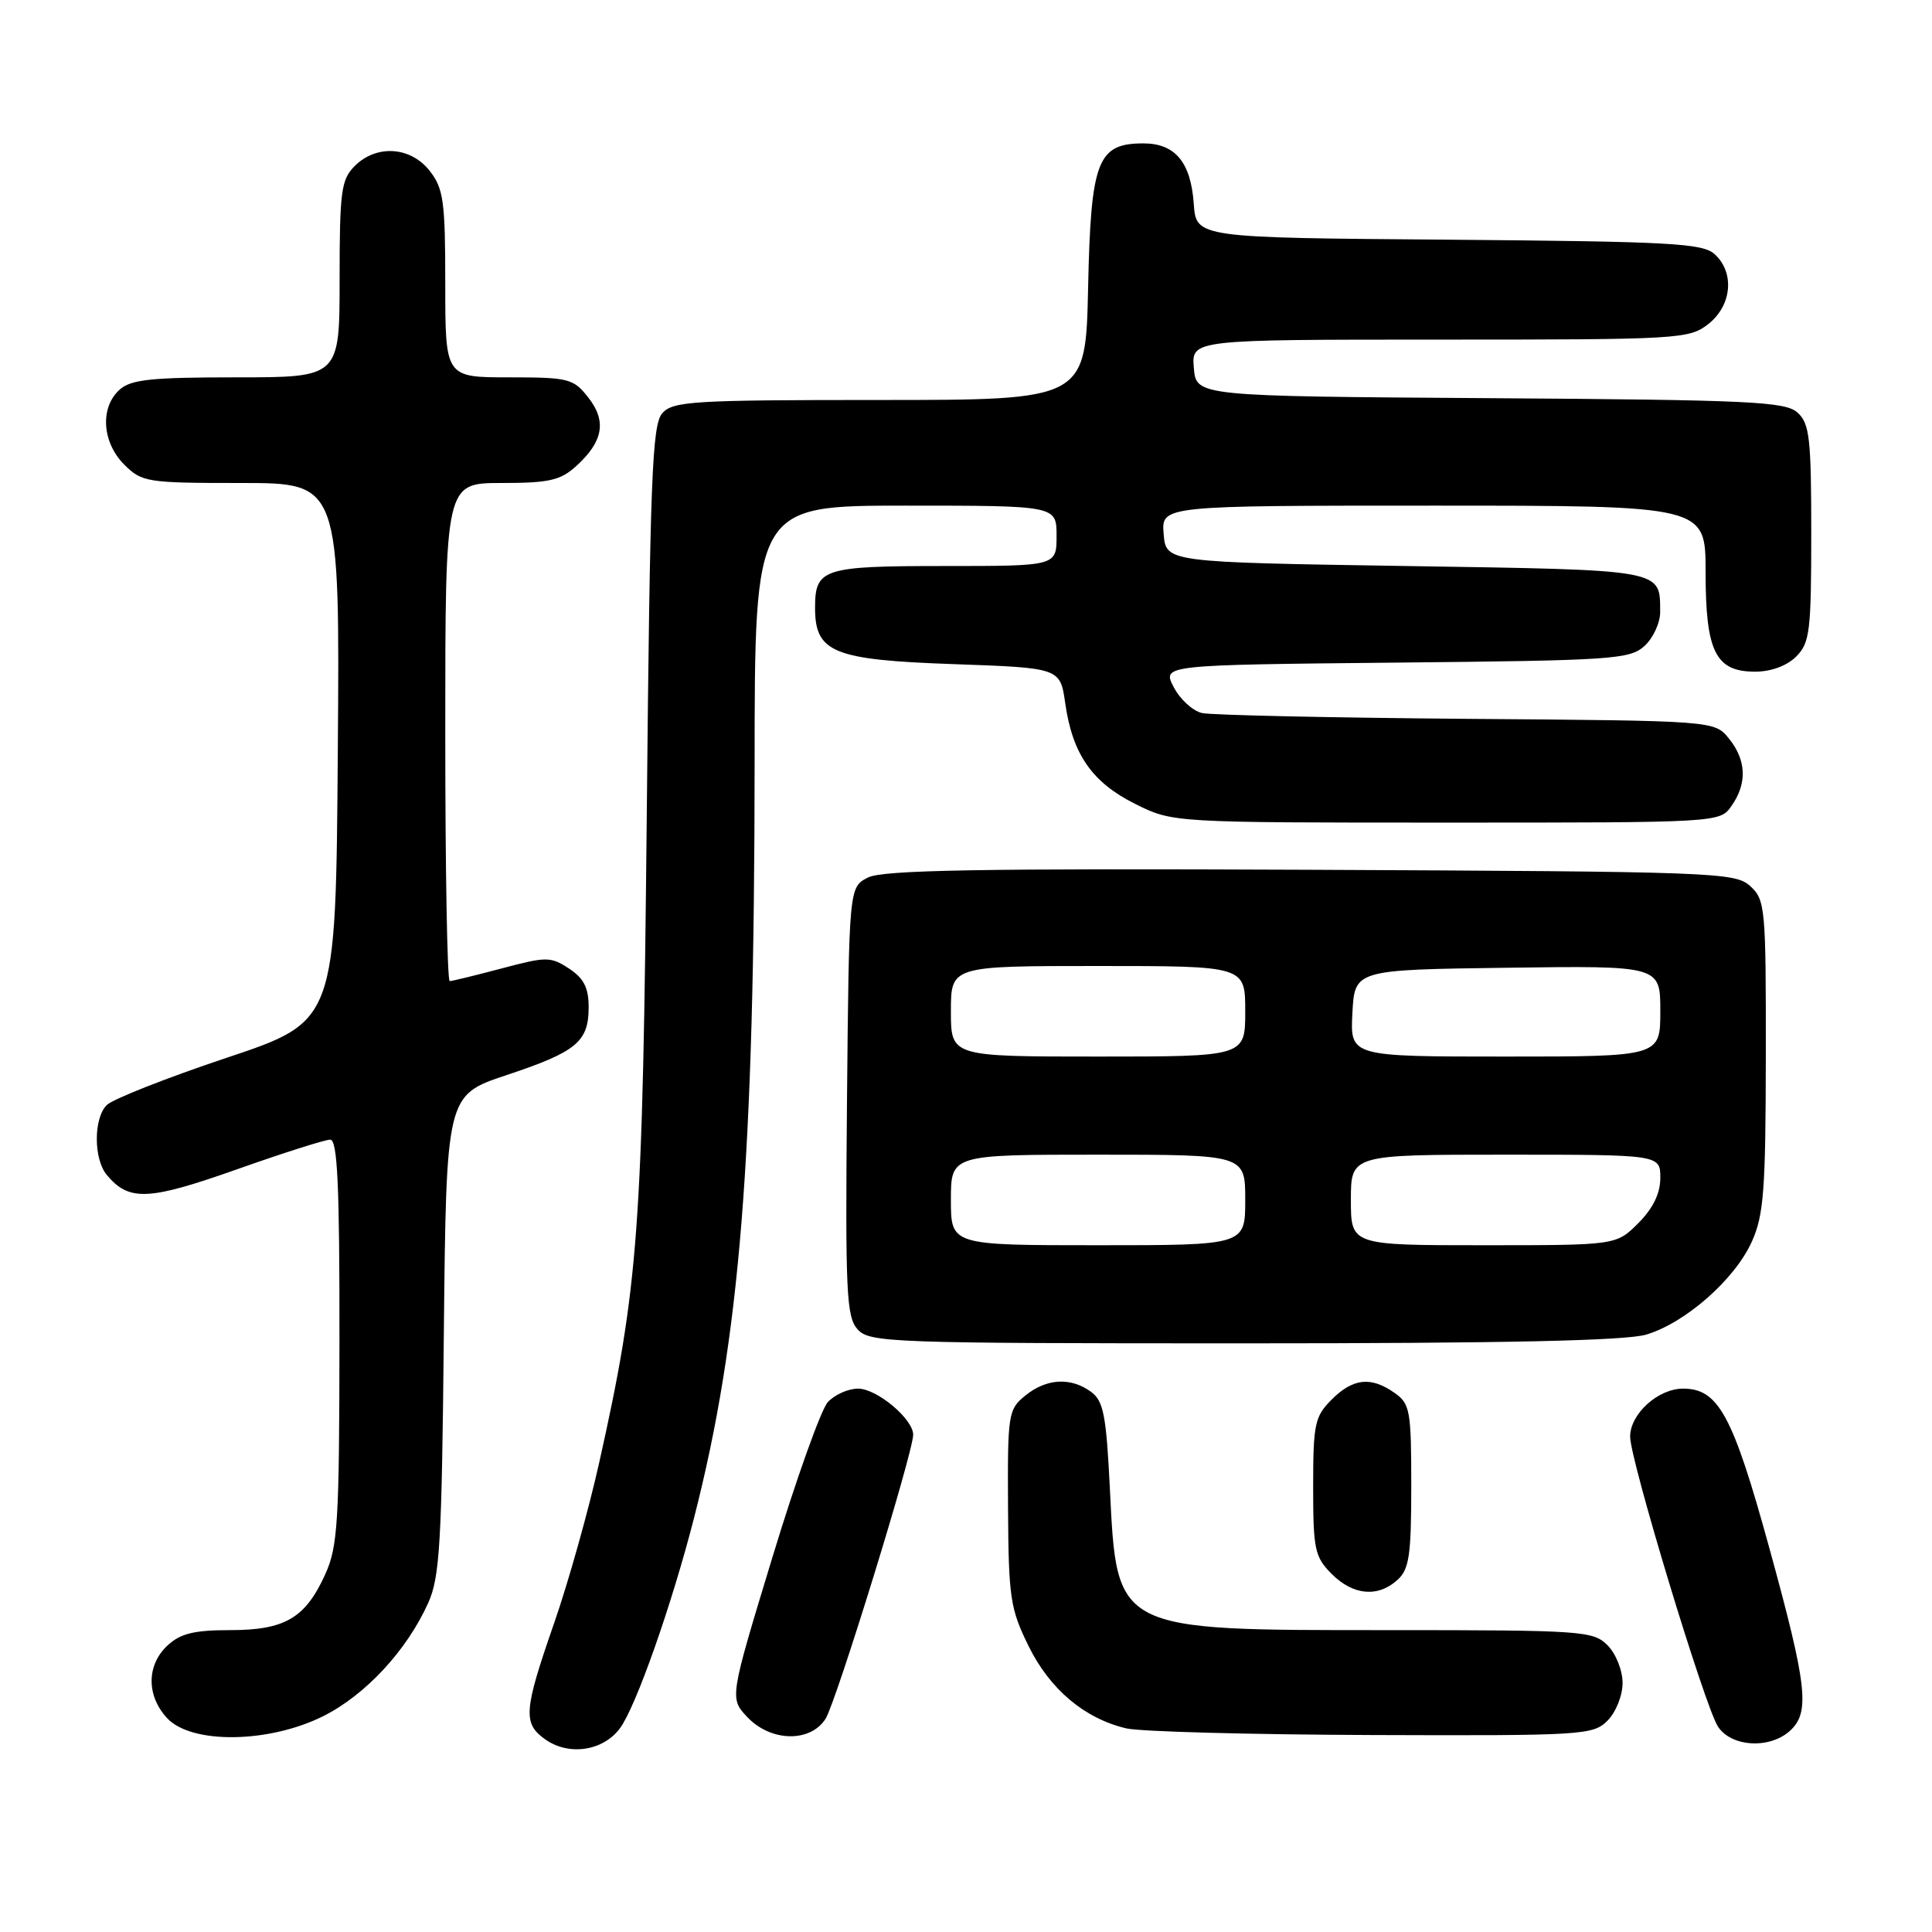 <?xml version="1.0" encoding="UTF-8" standalone="no"?>
<!DOCTYPE svg PUBLIC "-//W3C//DTD SVG 1.1//EN" "http://www.w3.org/Graphics/SVG/1.1/DTD/svg11.dtd" >
<svg xmlns="http://www.w3.org/2000/svg" xmlns:xlink="http://www.w3.org/1999/xlink" version="1.1" viewBox="0 0 256 256">
 <g >
 <path fill="currentColor"
d=" M 82.15 229.00 C 84.27 226.14 89.05 212.55 92.00 200.99 C 98.07 177.22 99.96 153.58 99.99 101.25 C 100.00 67.00 100.00 67.00 120.00 67.00 C 140.00 67.00 140.00 67.00 140.00 71.00 C 140.00 75.00 140.00 75.00 125.20 75.00 C 109.01 75.00 108.00 75.33 108.00 80.55 C 108.00 86.46 110.40 87.44 126.34 88.00 C 140.48 88.50 140.48 88.50 141.15 93.19 C 142.11 99.94 144.71 103.68 150.43 106.53 C 155.39 109.00 155.39 109.00 191.64 109.00 C 227.89 109.00 227.89 109.00 229.44 106.78 C 231.53 103.80 231.41 100.72 229.09 97.86 C 227.18 95.50 227.18 95.50 194.34 95.25 C 176.28 95.10 160.50 94.76 159.27 94.48 C 158.04 94.20 156.35 92.65 155.52 91.04 C 154.00 88.11 154.00 88.11 184.90 87.80 C 213.64 87.52 215.94 87.37 217.90 85.60 C 219.05 84.55 219.99 82.52 219.98 81.10 C 219.95 75.40 220.74 75.54 186.29 75.00 C 154.50 74.50 154.50 74.50 154.19 70.75 C 153.88 67.00 153.88 67.00 189.94 67.00 C 226.00 67.00 226.00 67.00 226.00 75.78 C 226.00 86.35 227.31 89.00 232.56 89.00 C 234.67 89.00 236.77 88.23 238.00 87.00 C 239.81 85.19 240.00 83.67 240.00 70.65 C 240.00 58.07 239.78 56.11 238.18 54.67 C 236.58 53.21 231.91 52.99 197.43 52.76 C 158.50 52.50 158.50 52.50 158.19 48.75 C 157.88 45.00 157.88 45.00 190.80 45.00 C 222.60 45.00 223.82 44.93 226.37 42.93 C 229.49 40.47 229.88 36.11 227.19 33.67 C 225.59 32.23 221.29 32.00 191.94 31.76 C 158.50 31.50 158.50 31.50 158.18 27.00 C 157.79 21.49 155.71 19.00 151.50 19.00 C 145.41 19.00 144.54 21.28 144.18 38.10 C 143.86 53.00 143.86 53.00 116.58 53.00 C 91.87 53.00 89.16 53.16 87.76 54.75 C 86.41 56.27 86.13 63.31 85.70 108.00 C 85.16 163.12 84.63 170.40 79.38 193.88 C 77.98 200.14 75.30 209.69 73.42 215.09 C 69.39 226.67 69.26 228.36 72.25 230.48 C 75.39 232.70 79.92 232.02 82.15 229.00 Z  M 237.17 229.35 C 239.87 226.90 239.48 223.44 234.44 205.10 C 229.60 187.50 227.70 184.00 223.01 184.00 C 219.70 184.00 216.00 187.36 216.00 190.36 C 216.00 193.44 225.84 225.92 227.62 228.75 C 229.35 231.48 234.46 231.80 237.17 229.35 Z  M 42.81 227.41 C 48.41 224.61 53.88 218.73 56.73 212.42 C 58.28 208.99 58.54 204.56 58.81 176.81 C 59.13 145.12 59.13 145.12 67.08 142.47 C 76.40 139.37 78.00 138.05 78.00 133.45 C 78.00 130.89 77.36 129.63 75.40 128.34 C 72.95 126.74 72.42 126.74 66.48 128.32 C 63.01 129.24 59.91 130.00 59.59 130.00 C 59.26 130.00 59.00 115.15 59.00 97.00 C 59.00 64.00 59.00 64.00 66.44 64.00 C 72.76 64.00 74.26 63.66 76.36 61.75 C 79.94 58.50 80.41 55.79 77.94 52.66 C 75.98 50.16 75.36 50.00 67.43 50.00 C 59.00 50.00 59.00 50.00 59.00 37.63 C 59.00 26.64 58.77 24.98 56.93 22.63 C 54.39 19.41 49.88 19.12 47.00 22.00 C 45.21 23.79 45.00 25.33 45.00 37.00 C 45.00 50.00 45.00 50.00 31.33 50.00 C 20.01 50.00 17.34 50.28 15.83 51.65 C 13.23 54.01 13.52 58.61 16.45 61.55 C 18.81 63.90 19.44 64.00 31.97 64.00 C 45.03 64.00 45.03 64.00 44.76 99.66 C 44.50 135.33 44.50 135.33 30.04 140.16 C 22.09 142.82 14.93 145.64 14.14 146.43 C 12.39 148.19 12.39 153.56 14.14 155.67 C 17.07 159.20 19.62 159.10 31.26 154.99 C 37.44 152.80 43.06 151.01 43.75 151.01 C 44.72 151.00 45.00 157.00 44.98 177.75 C 44.96 201.72 44.76 204.93 43.09 208.62 C 40.45 214.42 37.75 216.00 30.47 216.00 C 25.72 216.00 23.89 216.45 22.19 218.04 C 19.40 220.64 19.39 224.72 22.17 227.69 C 25.41 231.13 35.62 230.99 42.81 227.41 Z  M 109.39 227.75 C 110.79 225.54 121.00 192.46 121.00 190.11 C 121.00 188.02 116.19 184.00 113.70 184.00 C 112.39 184.00 110.58 184.81 109.68 185.80 C 108.79 186.79 105.49 196.02 102.36 206.31 C 96.67 225.01 96.67 225.01 99.01 227.51 C 102.11 230.81 107.36 230.93 109.39 227.75 Z  M 213.00 228.00 C 214.11 226.89 215.00 224.67 215.00 223.00 C 215.00 221.33 214.11 219.11 213.00 218.00 C 211.10 216.10 209.67 216.00 183.90 216.00 C 147.56 216.00 148.01 216.23 147.06 197.17 C 146.58 187.50 146.22 185.63 144.56 184.42 C 141.88 182.46 138.66 182.64 135.86 184.92 C 133.59 186.76 133.50 187.34 133.57 199.79 C 133.64 211.72 133.86 213.18 136.30 218.13 C 139.12 223.85 143.70 227.71 149.24 229.02 C 151.04 229.45 165.66 229.84 181.75 229.90 C 209.74 230.00 211.09 229.91 213.00 228.00 Z  M 185.17 209.35 C 186.73 207.94 187.00 206.08 187.00 196.90 C 187.00 186.89 186.84 186.00 184.78 184.56 C 181.65 182.36 179.29 182.62 176.45 185.45 C 174.21 187.70 174.00 188.68 174.00 197.00 C 174.00 205.32 174.21 206.30 176.45 208.55 C 179.30 211.40 182.57 211.70 185.17 209.35 Z  M 218.14 176.84 C 223.32 175.29 229.85 169.55 232.11 164.56 C 233.71 161.04 233.96 157.75 233.98 139.90 C 234.00 120.23 233.91 119.23 231.90 117.40 C 229.89 115.59 227.26 115.49 173.65 115.25 C 129.66 115.06 116.96 115.28 115.00 116.28 C 112.50 117.56 112.50 117.56 112.23 145.93 C 112.00 171.28 112.15 174.50 113.64 176.15 C 115.22 177.90 117.95 178.00 164.79 178.00 C 199.45 178.00 215.43 177.65 218.14 176.84 Z  M 126.00 159.00 C 126.00 153.00 126.00 153.00 145.50 153.00 C 165.00 153.00 165.00 153.00 165.00 159.00 C 165.00 165.00 165.00 165.00 145.50 165.00 C 126.00 165.00 126.00 165.00 126.00 159.00 Z  M 179.00 159.00 C 179.00 153.00 179.00 153.00 199.50 153.00 C 220.00 153.00 220.00 153.00 220.00 156.08 C 220.00 158.14 219.04 160.11 217.08 162.08 C 214.15 165.00 214.15 165.00 196.58 165.00 C 179.00 165.00 179.00 165.00 179.00 159.00 Z  M 126.00 134.00 C 126.00 128.00 126.00 128.00 145.50 128.00 C 165.00 128.00 165.00 128.00 165.00 134.00 C 165.00 140.00 165.00 140.00 145.50 140.00 C 126.00 140.00 126.00 140.00 126.00 134.00 Z  M 179.20 134.25 C 179.50 128.50 179.50 128.50 199.75 128.23 C 220.00 127.96 220.00 127.96 220.00 133.98 C 220.00 140.00 220.00 140.00 199.45 140.00 C 178.90 140.00 178.90 140.00 179.20 134.25 Z "/>
</g>
</svg>